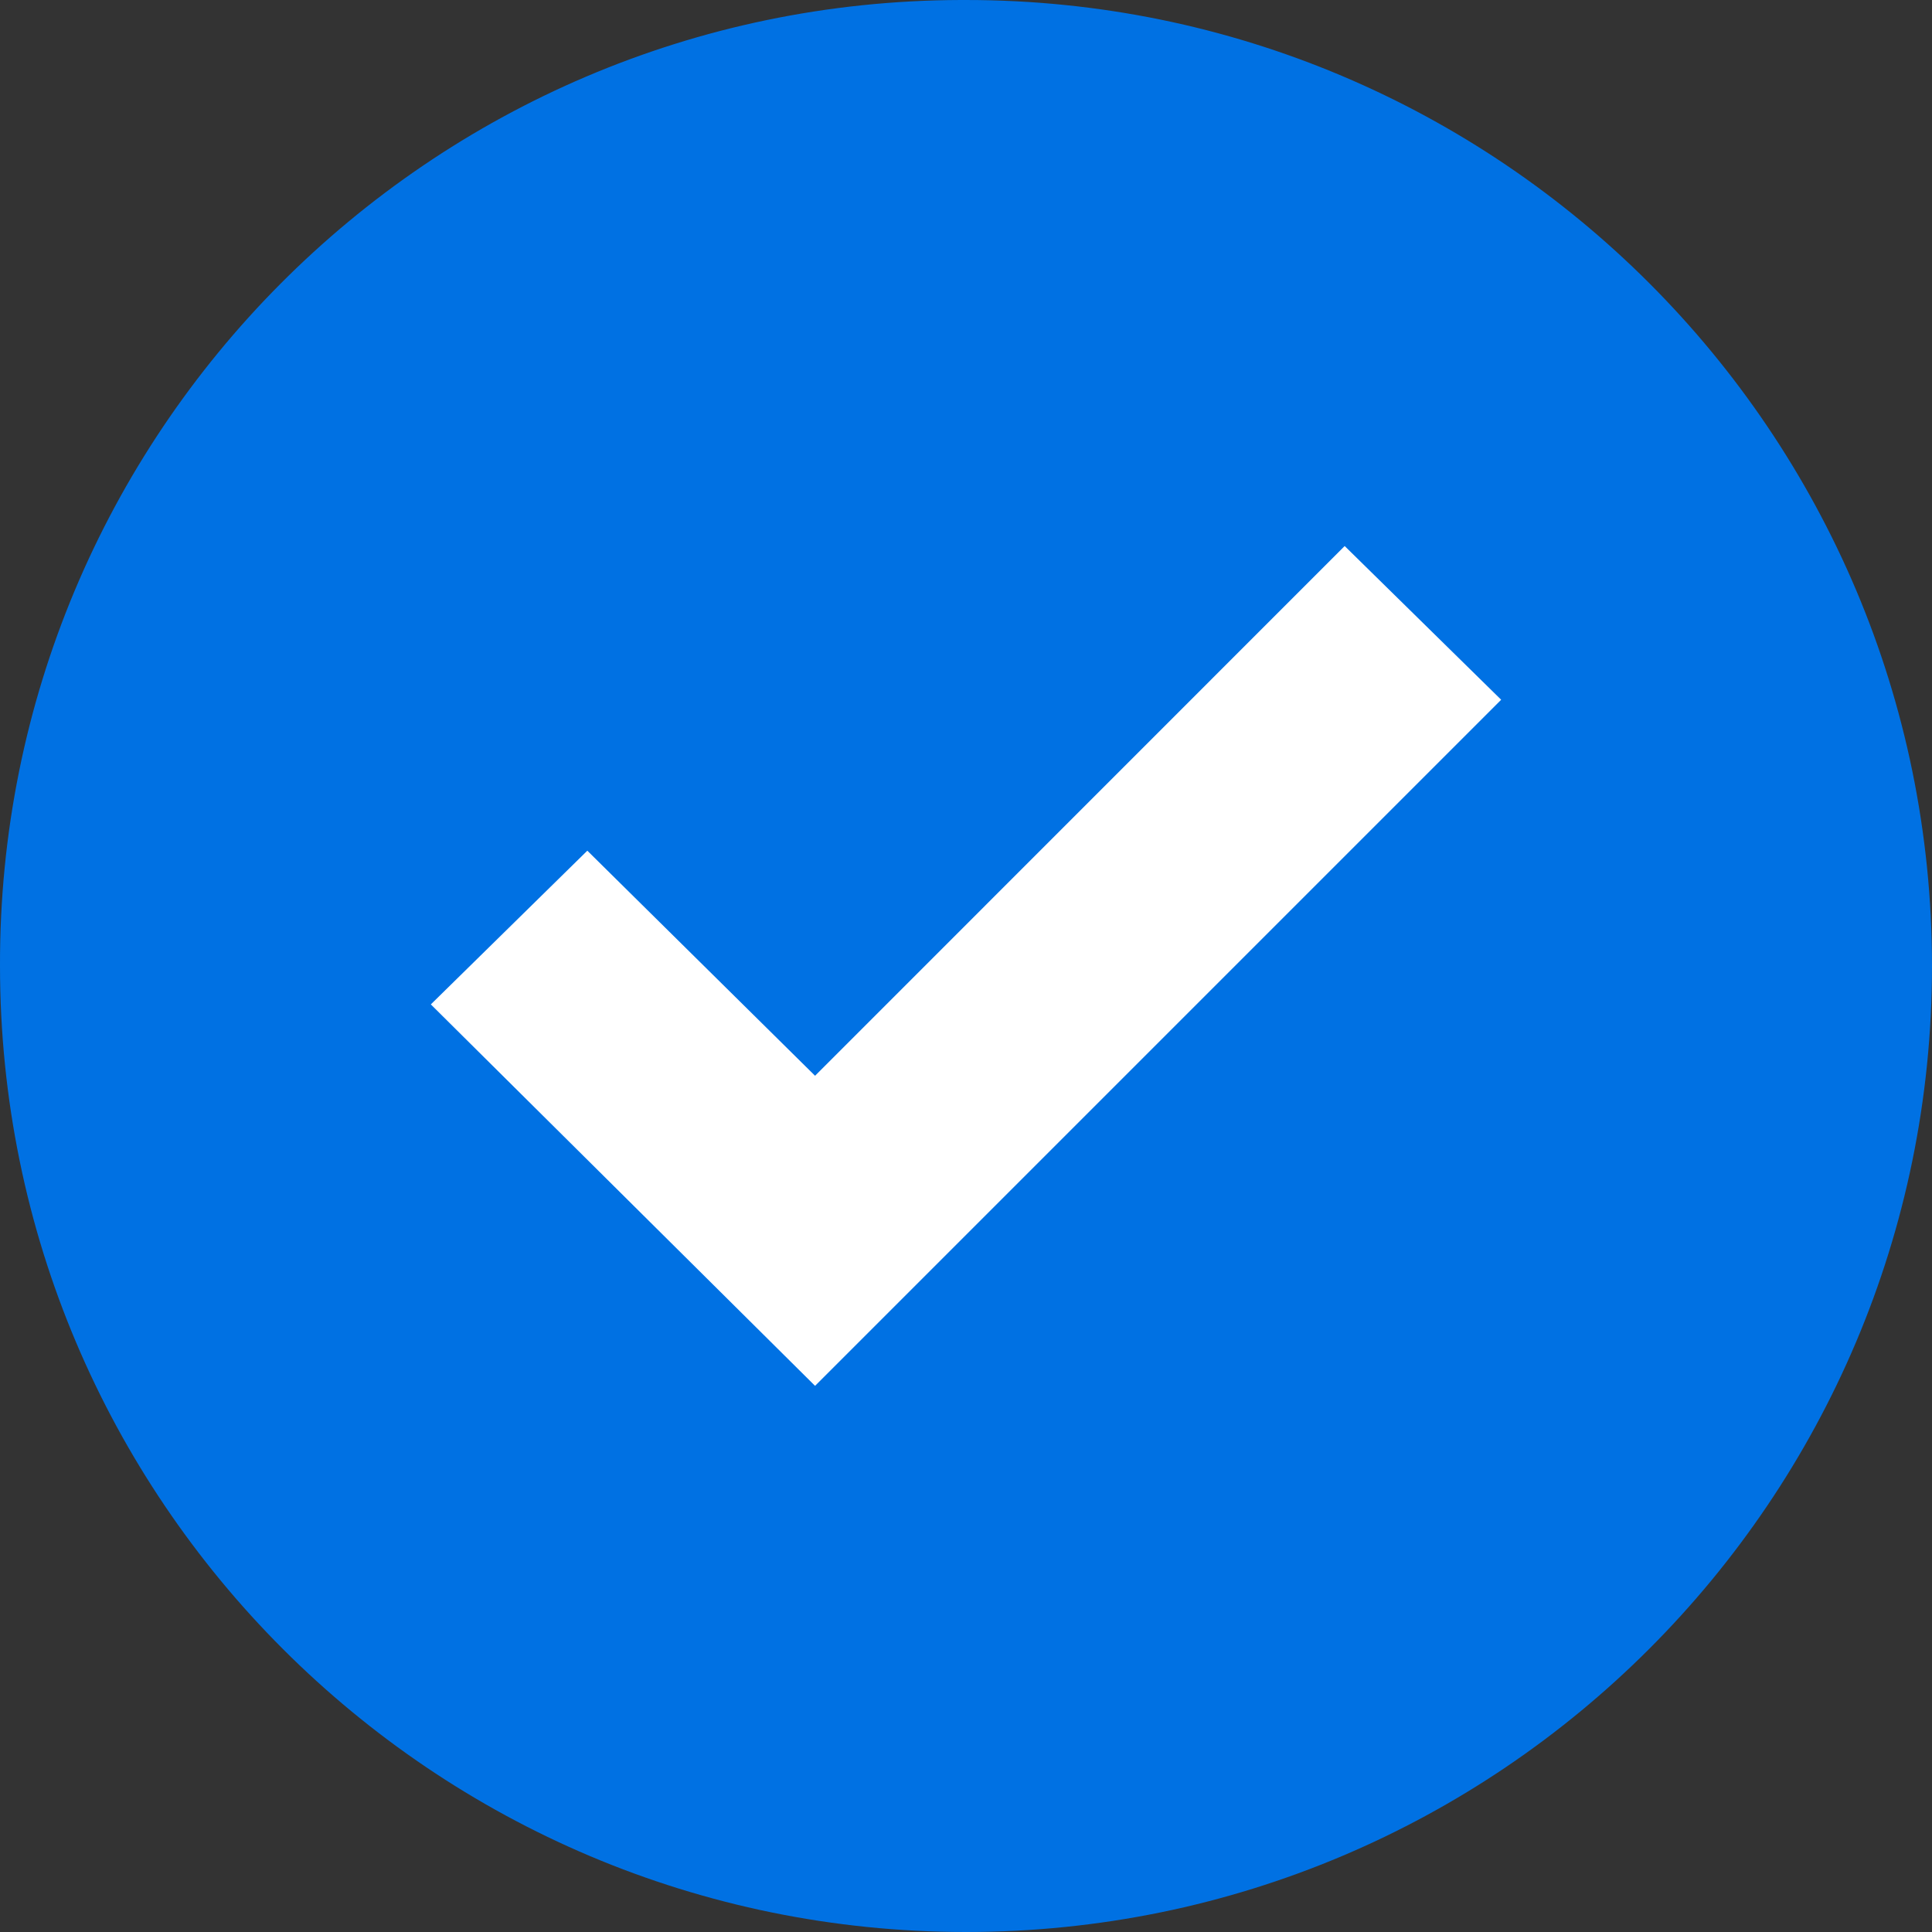 <svg width="16" height="16" viewBox="0 0 16 16" fill="none" xmlns="http://www.w3.org/2000/svg">
<rect x="0" y="0" width="16" height="16" fill="#333333" stroke="none"/>
<g clip-path="url(#clip0_1493_24899)">
<path d="M8 3.2626e-05C12.418 3.2626e-05 16 3.582 16 8C16 12.418 12.418 16 8 16C3.582 16 3.31829e-05 12.418 3.31829e-05 8C-0.013 3.594 3.549 0.013 7.954 3.2626e-05C7.97 -1.08753e-05 7.985 -1.08753e-05 8 3.2626e-05Z" fill="#0071E3"/>
<path d="M12.432 5.795L6.75 11.477L3.568 8.318L4.864 7.045L6.75 8.909L11.136 4.522L12.432 5.795Z" fill="white"/>
</g>
<defs>
<clipPath id="clip0_1493_24899">
<rect width="16" height="16" fill="white"/>
</clipPath>
</defs>
</svg>

